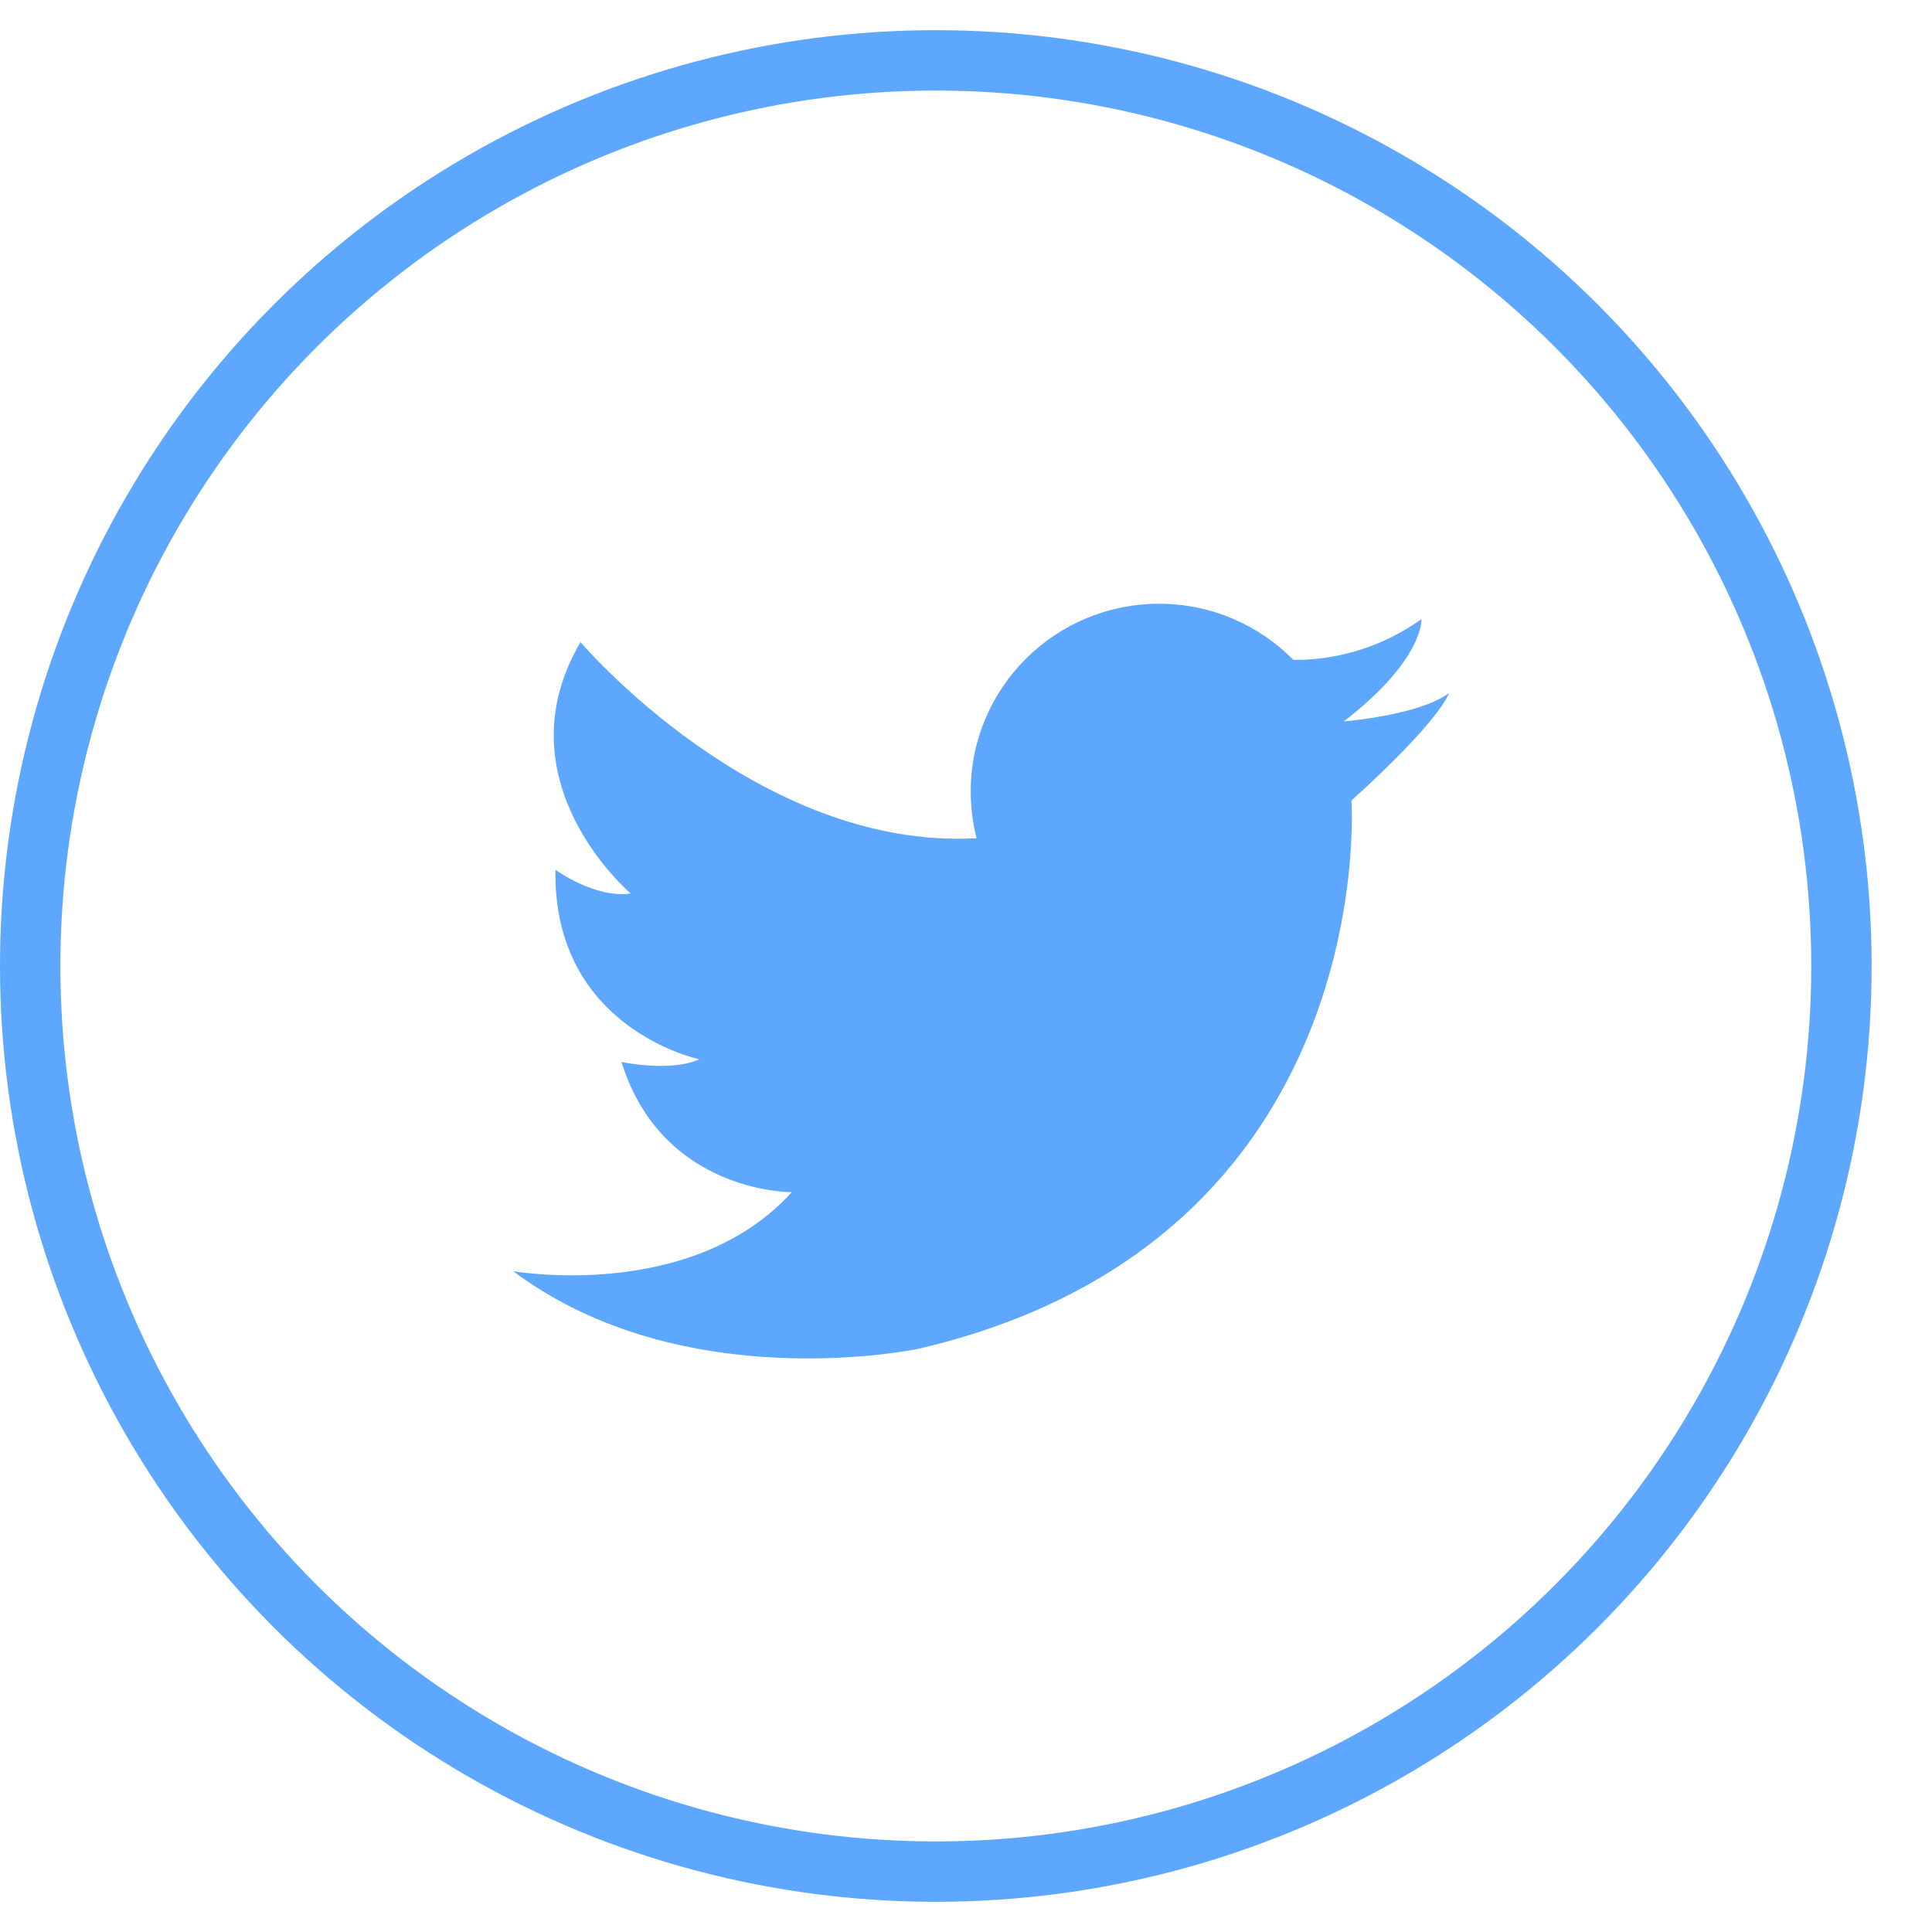 <svg xmlns="http://www.w3.org/2000/svg" width="64" height="64" viewBox="0 0 64 64">
  <g fill="none" fill-rule="evenodd">
    <circle cx="31" cy="32" r="30" stroke="#5EA7FF" stroke-linecap="round" stroke-width="2"/>
    <path fill="#5EA7FF" d="M44.516,23.897 C44.516,23.897 47.002,23.701 48,22.959 C48,22.959 47.761,23.814 44.769,26.517 C44.769,26.517 45.776,41.107 30.426,44.68 C30.426,44.68 22.641,46.338 17,42.109 C17,42.109 22.905,43.156 26.228,39.493 C26.228,39.493 21.942,39.536 20.587,35.178 C20.587,35.178 22.205,35.526 23.167,35.09 C23.167,35.09 18.312,34.087 18.4,28.812 C18.4,28.812 19.712,29.771 20.892,29.597 C20.892,29.597 16.519,25.89 19.23,21.27 C19.23,21.27 25.089,28.177 32.351,27.767 C32.224,27.272 32.156,26.754 32.156,26.219 C32.156,22.785 34.95,20 38.396,20 C40.137,20 41.712,20.712 42.844,21.858 C43.675,21.872 45.382,21.725 47.087,20.508 C47.087,20.508 47.185,21.838 44.516,23.897 L44.516,23.897 Z"/>
  </g>
</svg>
